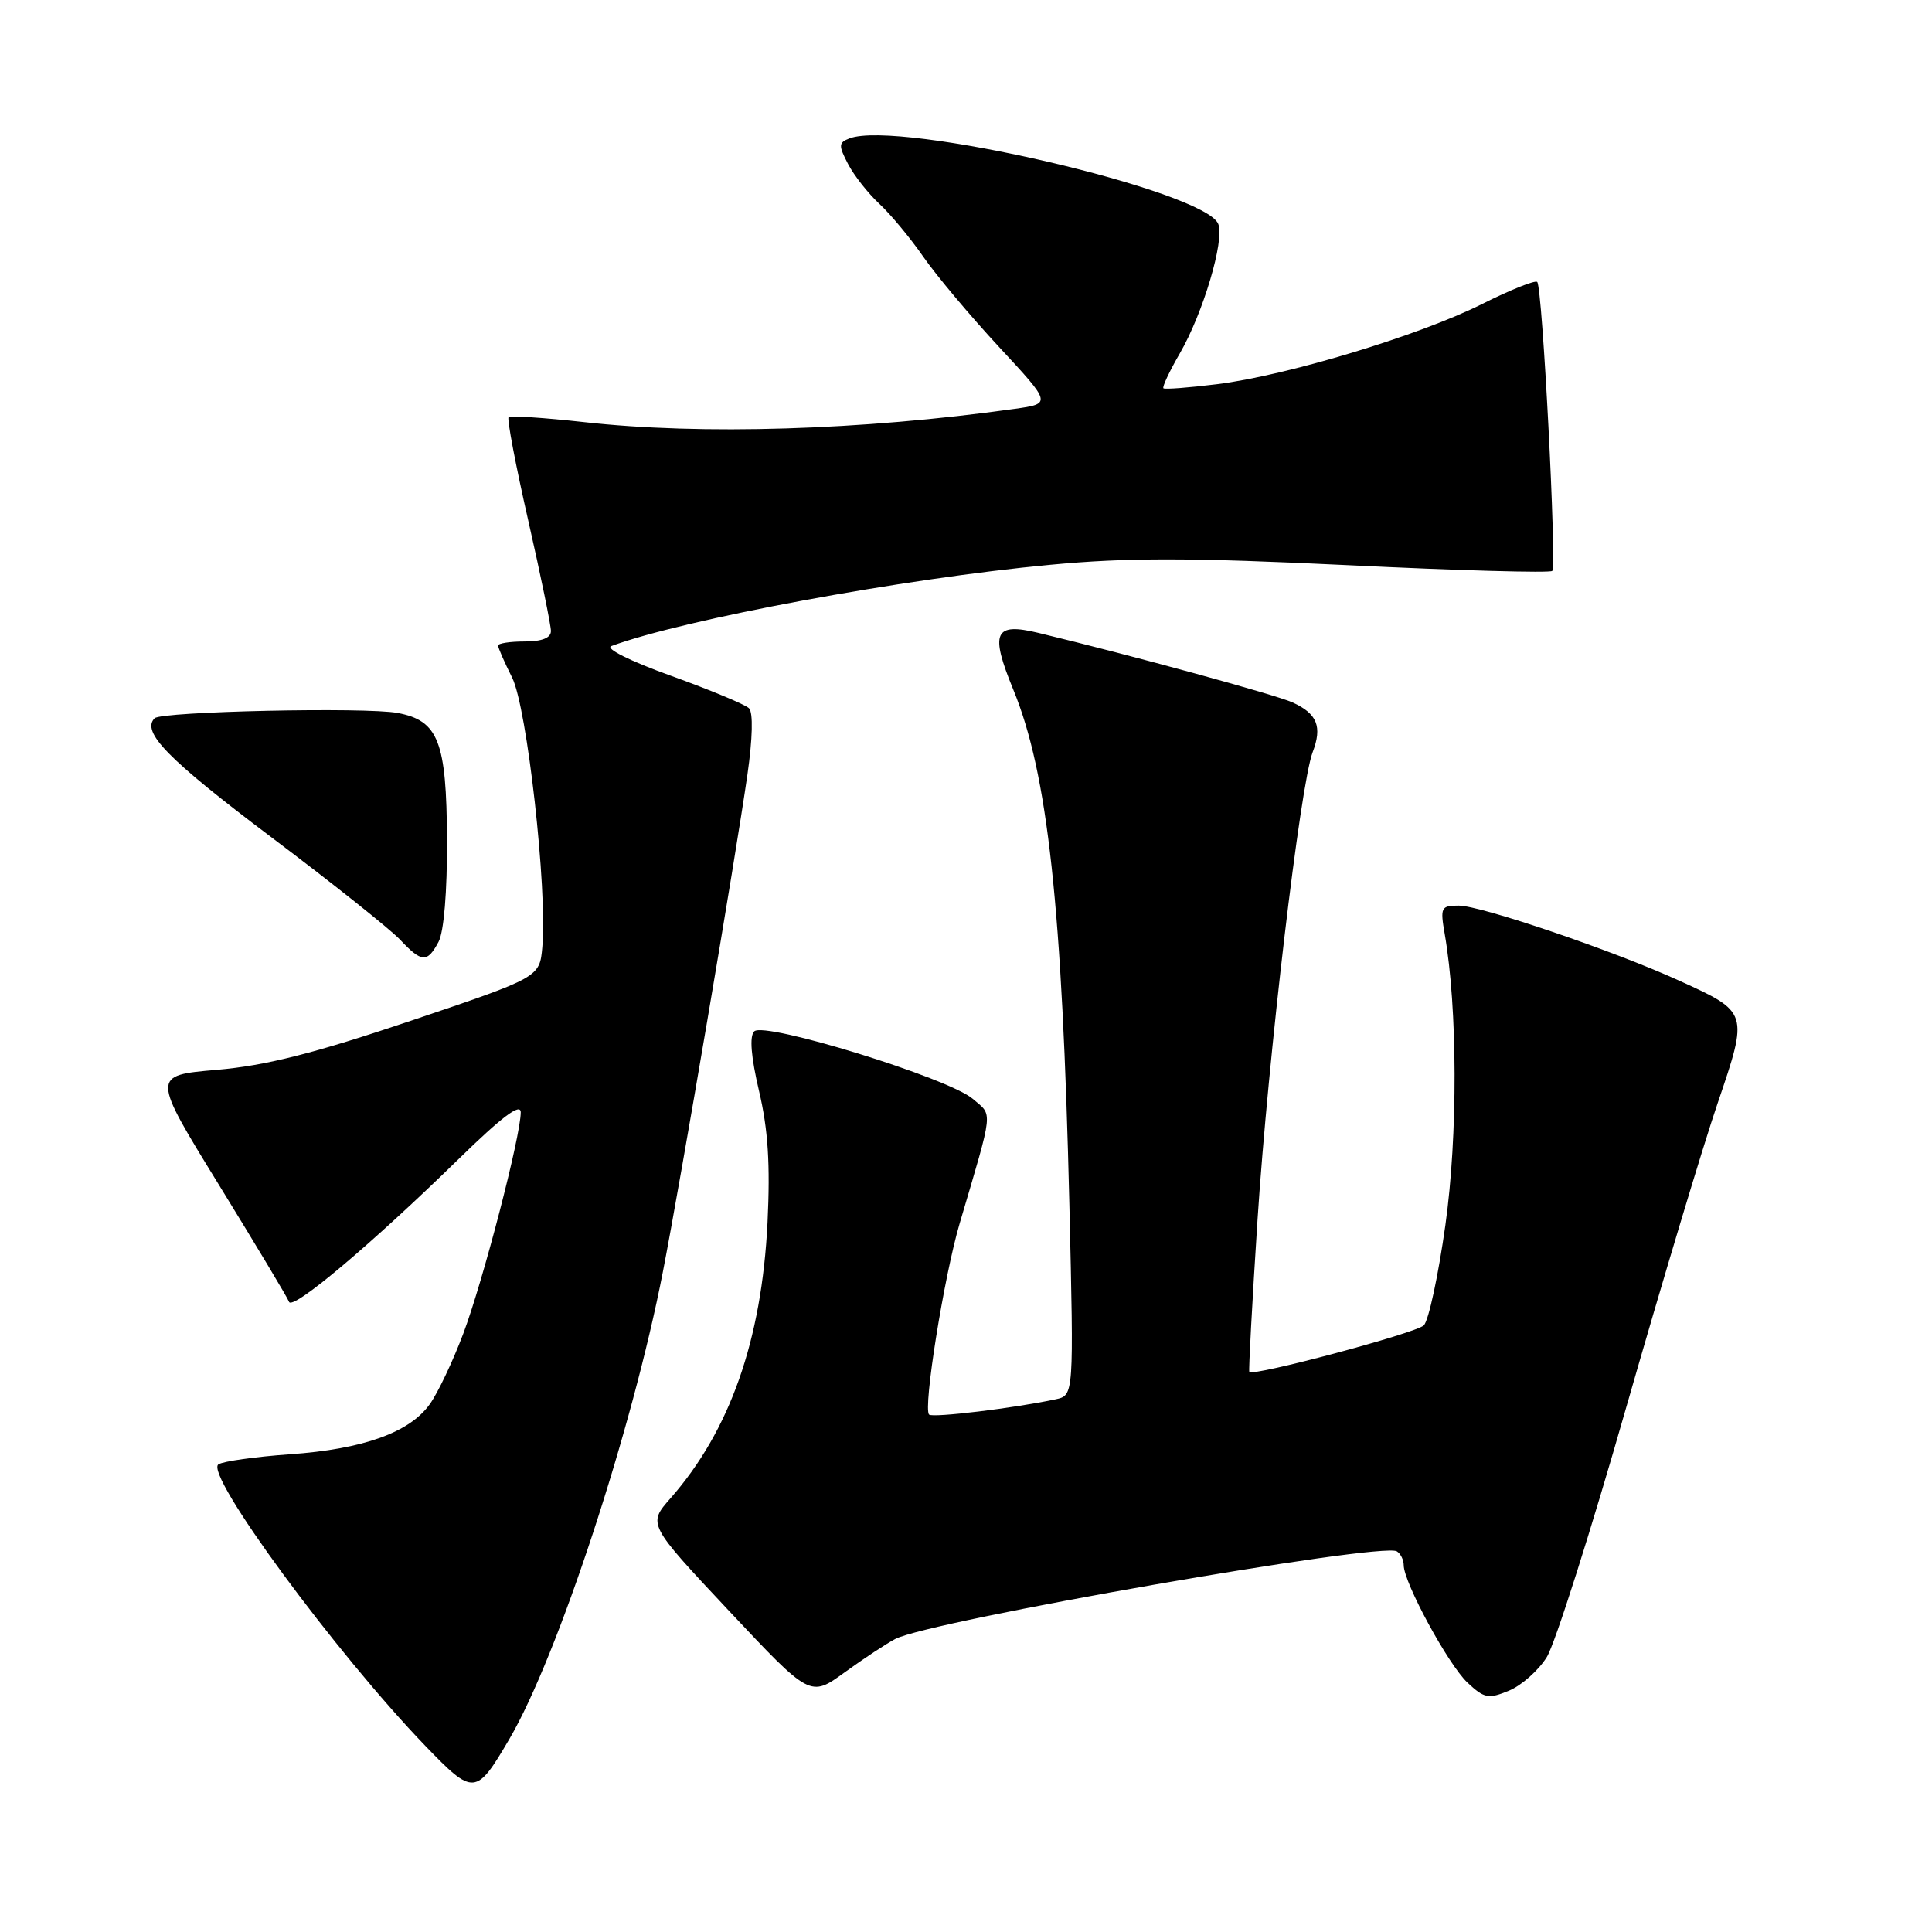 <?xml version="1.0" encoding="UTF-8" standalone="no"?>
<!DOCTYPE svg PUBLIC "-//W3C//DTD SVG 1.1//EN" "http://www.w3.org/Graphics/SVG/1.1/DTD/svg11.dtd" >
<svg xmlns="http://www.w3.org/2000/svg" xmlns:xlink="http://www.w3.org/1999/xlink" version="1.1" viewBox="0 0 256 256">
 <g >
 <path fill="currentColor"
d=" M 67.50 230.42 C 73.90 219.49 83.78 189.43 87.84 168.50 C 90.19 156.44 97.47 113.59 99.04 102.63 C 99.72 97.88 99.81 94.41 99.25 93.85 C 98.75 93.35 94.10 91.42 88.92 89.55 C 83.57 87.63 80.15 85.93 81.00 85.61 C 90.57 82.06 119.72 76.65 139.14 74.84 C 149.43 73.87 157.61 73.88 178.64 74.89 C 193.23 75.60 205.40 75.94 205.68 75.65 C 206.30 75.03 204.38 38.05 203.69 37.36 C 203.42 37.09 200.12 38.41 196.35 40.30 C 188.04 44.46 170.44 49.78 161.24 50.91 C 157.53 51.37 154.35 51.61 154.16 51.45 C 153.98 51.29 154.95 49.21 156.33 46.83 C 159.40 41.53 162.28 31.88 161.43 29.69 C 159.74 25.28 119.08 15.84 112.55 18.34 C 111.11 18.90 111.09 19.27 112.37 21.73 C 113.16 23.25 115.03 25.62 116.51 27.00 C 118.00 28.38 120.61 31.52 122.32 33.99 C 124.03 36.46 128.56 41.86 132.39 45.99 C 139.35 53.49 139.35 53.49 134.42 54.18 C 114.24 57.01 92.91 57.67 77.36 55.93 C 72.10 55.35 67.61 55.05 67.39 55.28 C 67.16 55.50 68.33 61.66 69.99 68.95 C 71.65 76.25 73.00 82.84 73.00 83.61 C 73.00 84.53 71.82 85.00 69.50 85.00 C 67.58 85.00 66.00 85.24 66.00 85.54 C 66.00 85.84 66.84 87.75 67.86 89.79 C 69.84 93.74 72.55 117.91 71.86 125.50 C 71.50 129.50 71.50 129.50 54.43 135.26 C 41.57 139.59 35.23 141.20 28.72 141.76 C 20.09 142.50 20.09 142.50 29.01 157.00 C 33.91 164.97 38.10 171.95 38.30 172.50 C 38.75 173.68 49.18 164.90 60.75 153.60 C 66.51 147.97 69.00 146.10 69.00 147.39 C 69.00 150.52 64.01 169.74 61.38 176.73 C 60.01 180.37 58.02 184.57 56.95 186.06 C 54.28 189.81 48.13 192.02 38.41 192.70 C 33.87 193.02 29.61 193.62 28.95 194.03 C 27.00 195.24 44.49 219.03 56.38 231.36 C 62.76 237.97 63.09 237.94 67.50 230.42 Z  M 118.63 217.17 C 123.25 214.76 183.08 204.31 185.09 205.56 C 185.59 205.87 186.00 206.69 186.00 207.40 C 186.00 209.69 191.90 220.56 194.44 222.95 C 196.68 225.05 197.22 225.15 199.95 224.02 C 201.62 223.33 203.87 221.33 204.96 219.57 C 206.05 217.81 210.79 202.90 215.50 186.43 C 220.22 169.97 225.66 151.85 227.60 146.17 C 231.70 134.12 231.70 134.12 222.48 129.93 C 213.78 125.97 196.23 120.00 193.29 120.00 C 190.94 120.00 190.82 120.24 191.43 123.75 C 193.14 133.59 193.18 150.49 191.52 162.34 C 190.58 169.03 189.30 175.00 188.66 175.62 C 187.58 176.66 165.99 182.42 165.54 181.79 C 165.43 181.63 165.92 172.55 166.63 161.60 C 168.03 140.13 172.29 104.00 173.93 99.68 C 175.23 96.28 174.54 94.57 171.28 93.08 C 169.04 92.06 149.99 86.85 137.59 83.86 C 131.74 82.45 131.15 83.79 134.27 91.39 C 138.84 102.52 140.76 120.14 141.70 159.69 C 142.29 184.89 142.29 184.89 139.90 185.41 C 134.53 186.57 123.56 187.90 123.11 187.44 C 122.29 186.62 125.09 169.12 127.16 162.11 C 131.71 146.68 131.58 147.90 128.88 145.59 C 125.66 142.84 101.28 135.32 99.94 136.66 C 99.29 137.31 99.51 140.02 100.58 144.58 C 101.78 149.67 102.07 154.27 101.70 162.00 C 100.93 177.58 96.72 189.56 88.85 198.52 C 85.82 201.96 85.82 201.96 96.59 213.44 C 107.36 224.91 107.36 224.91 111.93 221.59 C 114.44 219.77 117.46 217.78 118.63 217.17 Z  M 58.11 124.80 C 58.82 123.47 59.26 118.15 59.23 111.26 C 59.17 98.24 58.09 95.48 52.68 94.47 C 48.46 93.68 21.39 94.27 20.49 95.17 C 18.69 96.98 22.24 100.60 35.85 110.86 C 44.00 116.99 51.72 123.14 53.01 124.51 C 55.88 127.56 56.61 127.61 58.11 124.80 Z "/>
</g>
</svg>